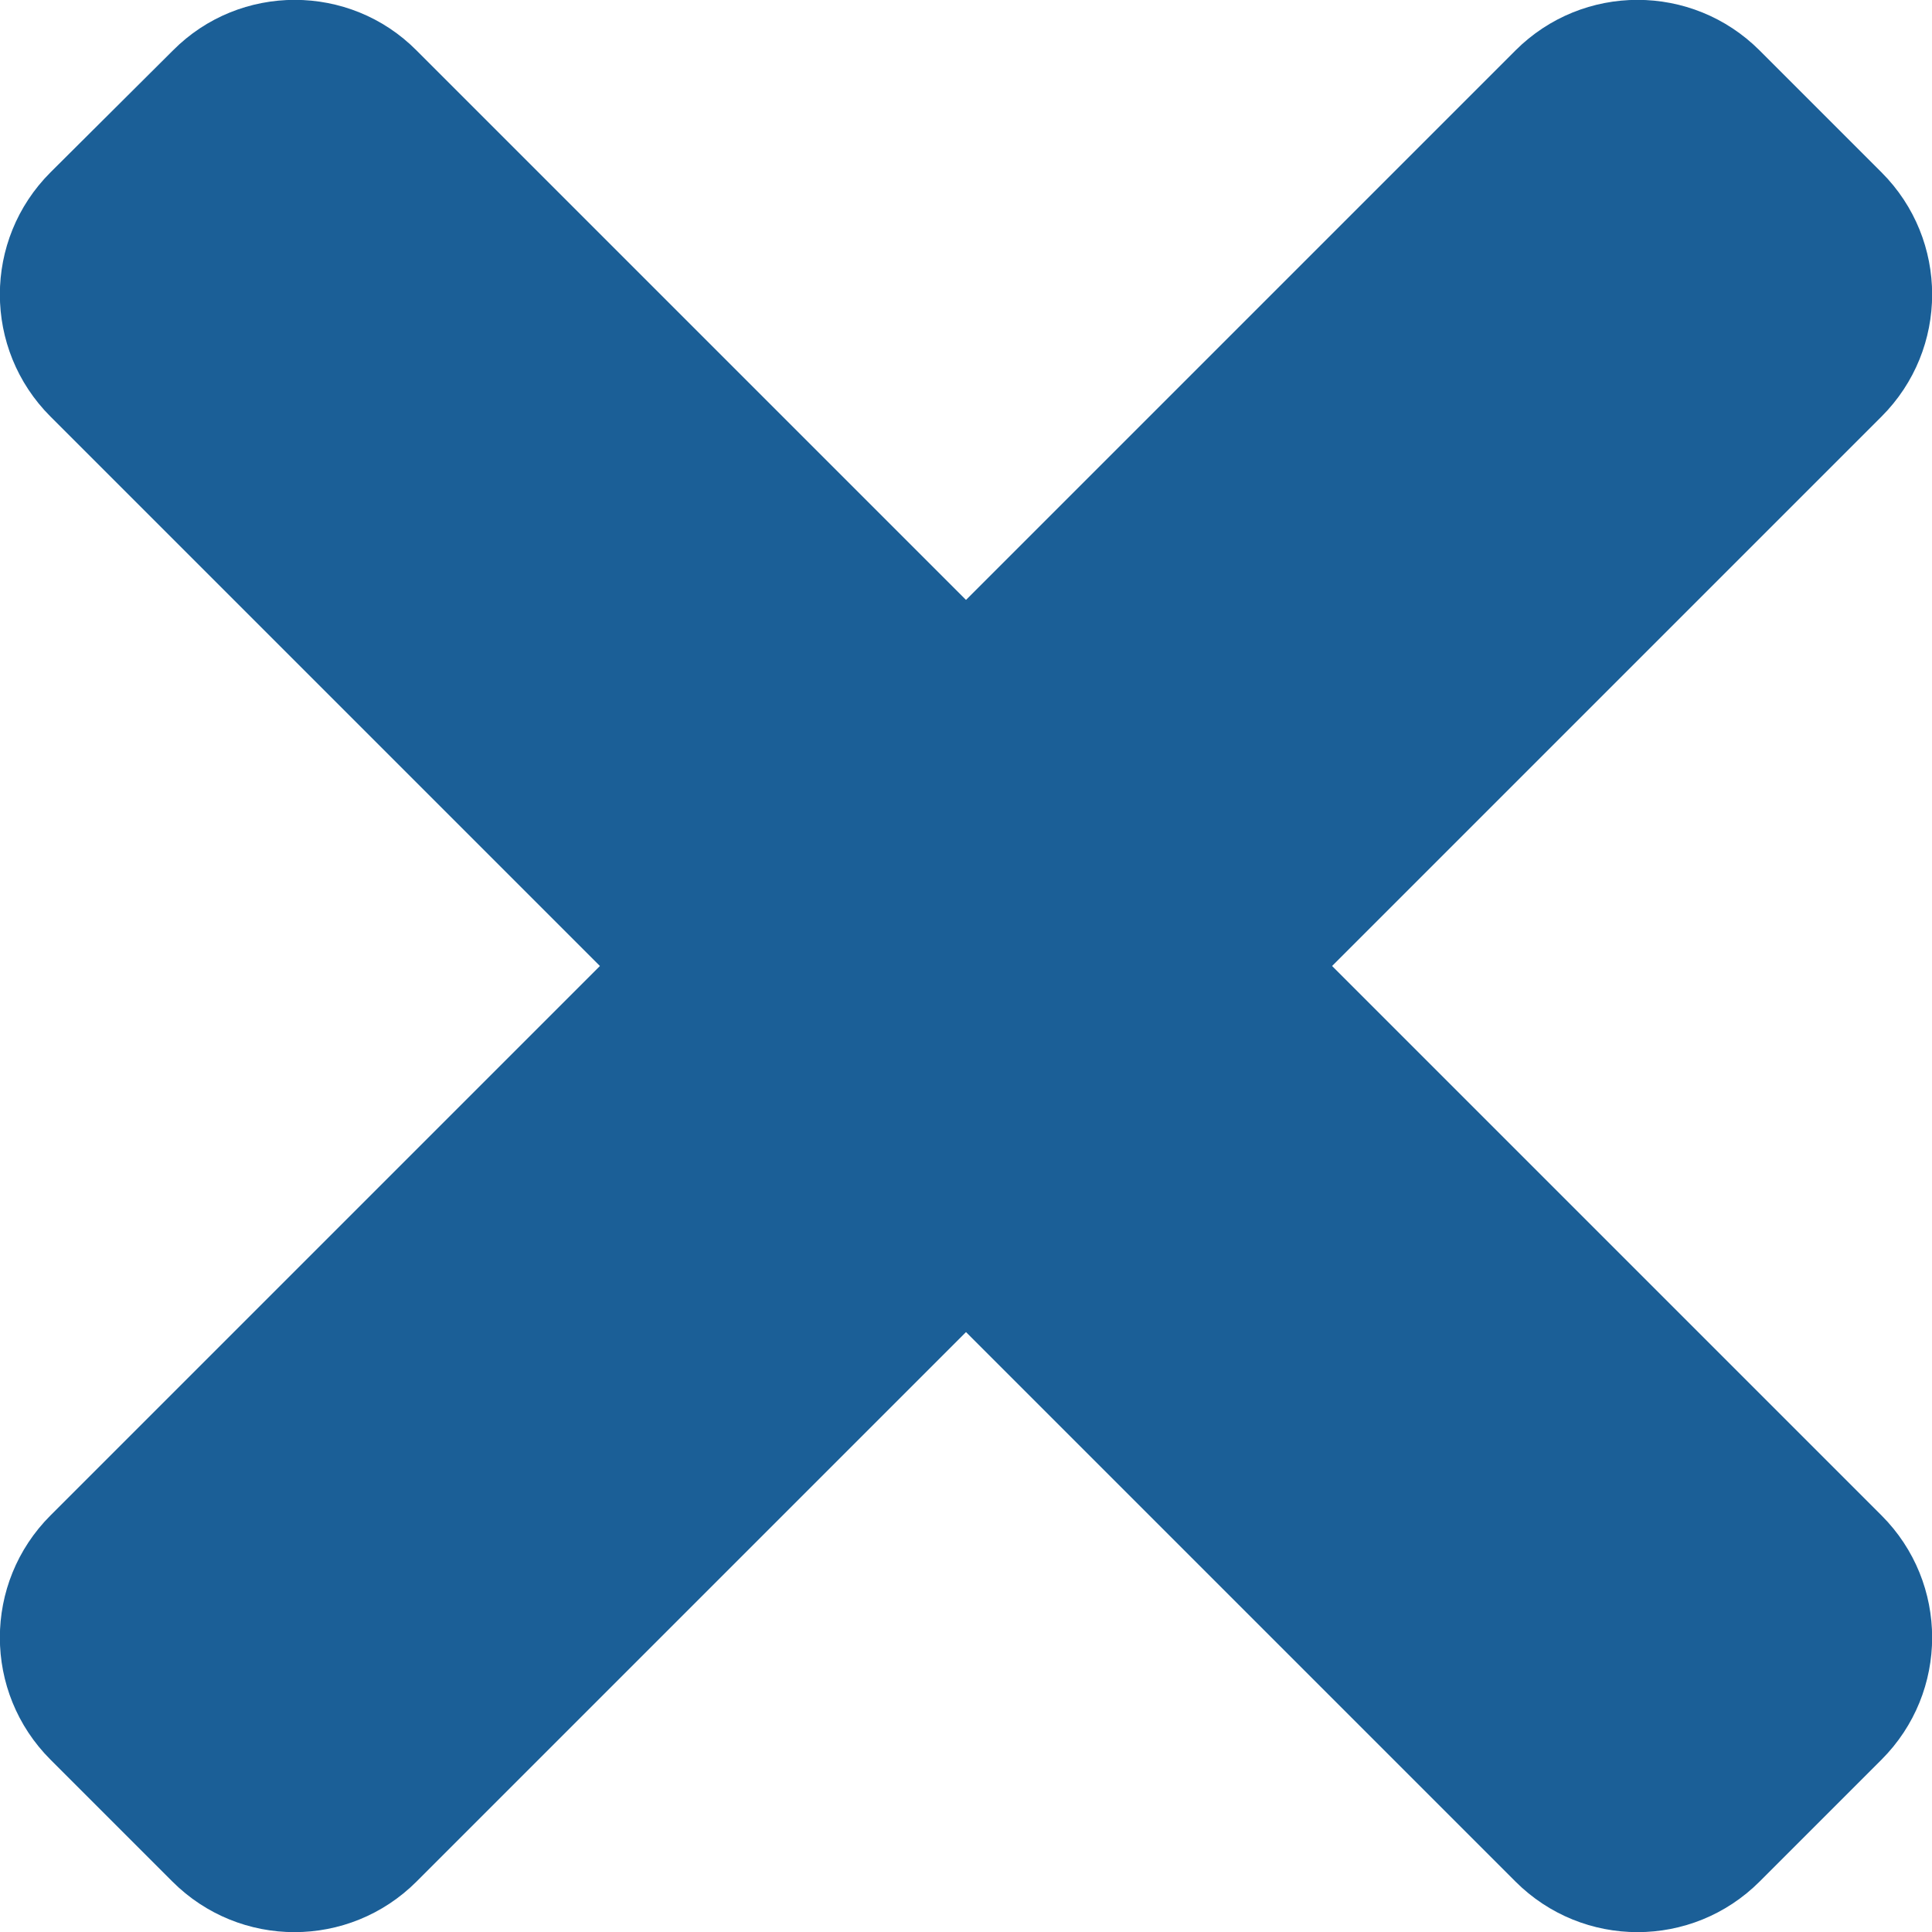 <svg xmlns="http://www.w3.org/2000/svg" xmlns:xlink="http://www.w3.org/1999/xlink" version="1.1" id="Layer_1" focusable="false" x="0px" y="0px" viewBox="0 0 352 352" style="enable-background:new 0 0 352 352;" xml:space="preserve">
<style type="text/css">
	.st0{fill:#1b5f97;}
</style>
<path class="st0" d="M242.7,176L342.8,75.9c12.3-12.3,12.3-32.2,0-44.5L320.6,9.2c-12.3-12.3-32.2-12.3-44.5,0L176,109.3L75.9,9.2  C63.7-3.1,43.7-3.1,31.5,9.2L9.2,31.4c-12.3,12.3-12.3,32.2,0,44.5L109.3,176L9.2,276.1c-12.3,12.3-12.3,32.2,0,44.5l22.2,22.2  c12.3,12.3,32.2,12.3,44.5,0L176,242.7l100.1,100.1c12.3,12.3,32.2,12.3,44.5,0l22.2-22.2c12.3-12.3,12.3-32.2,0-44.5L242.7,176z"/>
</svg>
